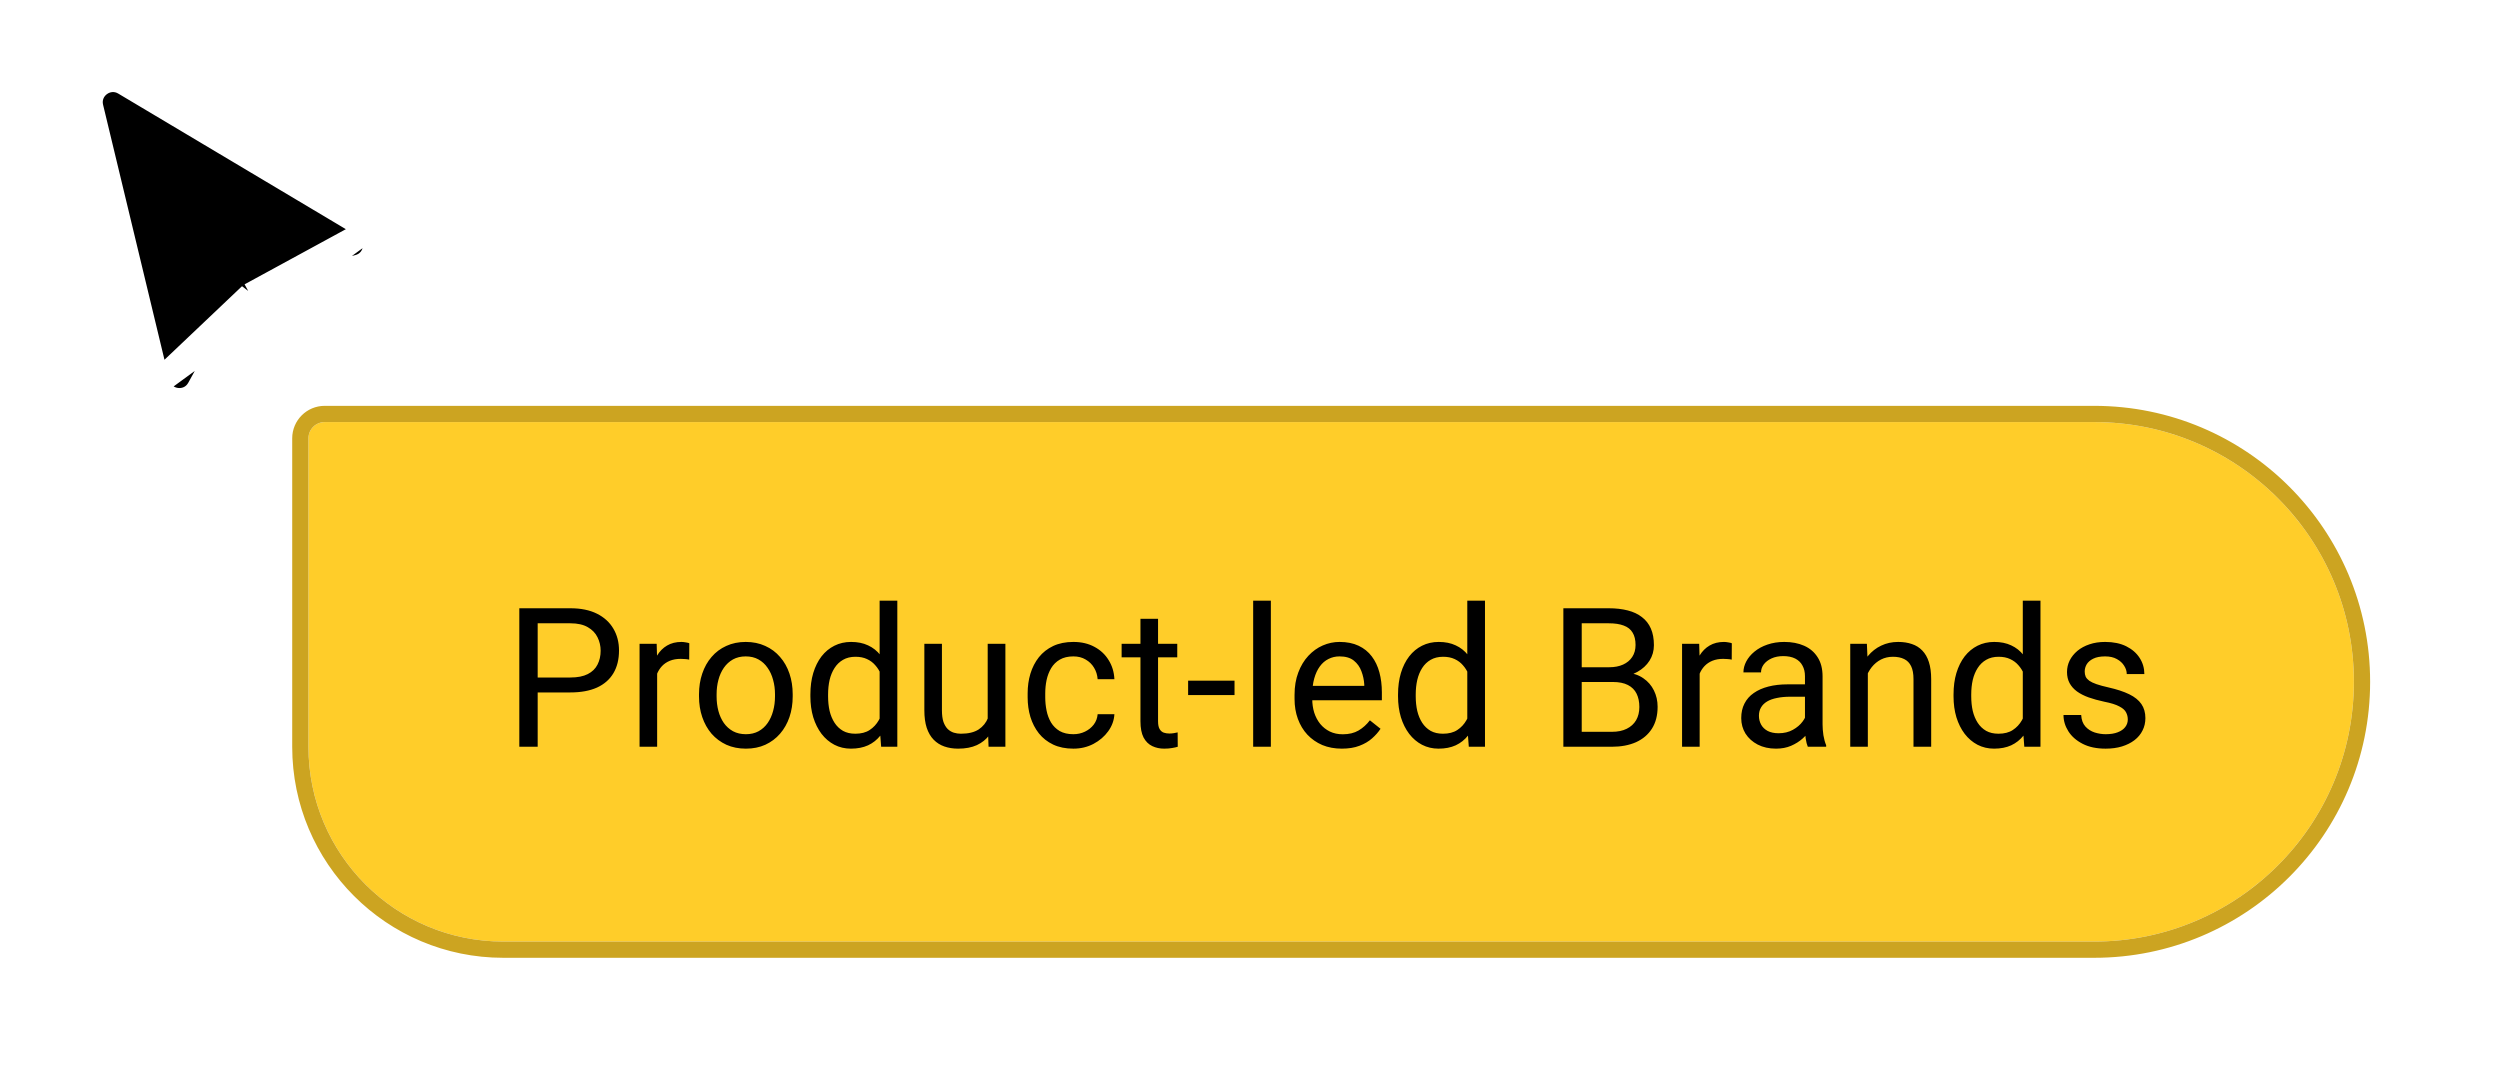 <svg width="154" height="67" viewBox="0 0 154 67" fill="none" xmlns="http://www.w3.org/2000/svg">
<g filter="url(#filter0_d_204_656)">
<path d="M22.053 13.564L22.437 12.919L7.666 4.119L7.293 4.745L7.666 4.119C6.618 3.495 5.335 4.44 5.62 5.626C5.62 5.626 5.62 5.626 5.62 5.626L9.706 22.598L22.053 13.564ZM22.053 13.564L22.437 12.919C23.488 13.546 23.264 15.129 22.08 15.438C22.08 15.438 22.08 15.438 22.08 15.438L15.425 17.174M22.053 13.564L15.425 17.174M15.425 17.174L12.254 22.939C11.647 24.043 10.001 23.822 9.706 22.598L15.425 17.174Z" fill="black" stroke="white" stroke-width="1.5"/>
</g>
<g filter="url(#filter1_d_204_656)">
<path d="M19 23C19 22.448 19.448 22 20 22H129C137.837 22 145 29.163 145 38V38C145 46.837 137.837 54 129 54H31C24.373 54 19 48.627 19 42V23Z" fill="#FFCD29"/>
<path d="M129 21.5H20C19.172 21.5 18.5 22.172 18.5 23V42C18.5 48.904 24.096 54.5 31 54.5H129C138.113 54.5 145.5 47.113 145.5 38C145.5 28.887 138.113 21.5 129 21.5Z" stroke="#CCA421"/>
<path d="M35.137 38.654H32.857V37.734H35.137C35.578 37.734 35.935 37.664 36.209 37.523C36.482 37.383 36.682 37.188 36.807 36.938C36.935 36.688 37 36.402 37 36.082C37 35.789 36.935 35.514 36.807 35.256C36.682 34.998 36.482 34.791 36.209 34.635C35.935 34.475 35.578 34.395 35.137 34.395H33.121V42H31.99V33.469H35.137C35.781 33.469 36.326 33.58 36.772 33.803C37.217 34.025 37.555 34.334 37.785 34.728C38.016 35.119 38.131 35.566 38.131 36.07C38.131 36.617 38.016 37.084 37.785 37.471C37.555 37.857 37.217 38.152 36.772 38.355C36.326 38.555 35.781 38.654 35.137 38.654ZM40.48 36.656V42H39.397V35.66H40.451L40.48 36.656ZM42.461 35.625L42.455 36.633C42.365 36.613 42.279 36.602 42.197 36.598C42.119 36.59 42.029 36.586 41.928 36.586C41.678 36.586 41.457 36.625 41.266 36.703C41.074 36.781 40.912 36.891 40.779 37.031C40.647 37.172 40.541 37.34 40.463 37.535C40.389 37.727 40.34 37.938 40.316 38.168L40.012 38.344C40.012 37.961 40.049 37.602 40.123 37.266C40.201 36.93 40.32 36.633 40.48 36.375C40.641 36.113 40.844 35.91 41.09 35.766C41.34 35.617 41.637 35.543 41.98 35.543C42.059 35.543 42.148 35.553 42.25 35.572C42.352 35.588 42.422 35.605 42.461 35.625ZM43.059 38.9V38.766C43.059 38.309 43.125 37.885 43.258 37.494C43.391 37.1 43.582 36.758 43.832 36.469C44.082 36.176 44.385 35.949 44.74 35.789C45.096 35.625 45.494 35.543 45.935 35.543C46.381 35.543 46.781 35.625 47.137 35.789C47.496 35.949 47.801 36.176 48.051 36.469C48.305 36.758 48.498 37.1 48.631 37.494C48.764 37.885 48.83 38.309 48.83 38.766V38.9C48.83 39.357 48.764 39.781 48.631 40.172C48.498 40.562 48.305 40.904 48.051 41.197C47.801 41.486 47.498 41.713 47.143 41.877C46.791 42.037 46.393 42.117 45.947 42.117C45.502 42.117 45.102 42.037 44.746 41.877C44.391 41.713 44.086 41.486 43.832 41.197C43.582 40.904 43.391 40.562 43.258 40.172C43.125 39.781 43.059 39.357 43.059 38.9ZM44.143 38.766V38.9C44.143 39.217 44.18 39.516 44.254 39.797C44.328 40.074 44.44 40.32 44.588 40.535C44.74 40.75 44.93 40.92 45.156 41.045C45.383 41.166 45.647 41.227 45.947 41.227C46.244 41.227 46.504 41.166 46.727 41.045C46.953 40.92 47.141 40.75 47.289 40.535C47.438 40.32 47.549 40.074 47.623 39.797C47.701 39.516 47.74 39.217 47.74 38.9V38.766C47.74 38.453 47.701 38.158 47.623 37.881C47.549 37.6 47.435 37.352 47.283 37.137C47.135 36.918 46.947 36.746 46.721 36.621C46.498 36.496 46.236 36.434 45.935 36.434C45.639 36.434 45.377 36.496 45.15 36.621C44.928 36.746 44.74 36.918 44.588 37.137C44.44 37.352 44.328 37.6 44.254 37.881C44.18 38.158 44.143 38.453 44.143 38.766ZM54.185 40.77V33H55.275V42H54.279L54.185 40.77ZM49.92 38.9V38.777C49.92 38.293 49.978 37.853 50.096 37.459C50.217 37.06 50.387 36.719 50.605 36.434C50.828 36.148 51.092 35.93 51.397 35.777C51.705 35.621 52.049 35.543 52.428 35.543C52.826 35.543 53.174 35.613 53.471 35.754C53.772 35.891 54.025 36.092 54.232 36.357C54.443 36.619 54.609 36.935 54.73 37.307C54.852 37.678 54.935 38.098 54.982 38.566V39.105C54.94 39.57 54.855 39.988 54.73 40.359C54.609 40.73 54.443 41.047 54.232 41.309C54.025 41.57 53.772 41.772 53.471 41.912C53.17 42.049 52.818 42.117 52.416 42.117C52.045 42.117 51.705 42.037 51.397 41.877C51.092 41.717 50.828 41.492 50.605 41.203C50.387 40.914 50.217 40.574 50.096 40.184C49.978 39.789 49.92 39.361 49.92 38.9ZM51.01 38.777V38.9C51.01 39.217 51.041 39.514 51.103 39.791C51.17 40.068 51.272 40.312 51.408 40.523C51.545 40.734 51.719 40.9 51.93 41.022C52.141 41.139 52.393 41.197 52.685 41.197C53.045 41.197 53.34 41.121 53.57 40.969C53.805 40.816 53.992 40.615 54.133 40.365C54.273 40.115 54.383 39.844 54.461 39.551V38.139C54.414 37.924 54.346 37.717 54.256 37.518C54.17 37.315 54.057 37.135 53.916 36.978C53.779 36.818 53.609 36.691 53.406 36.598C53.207 36.504 52.971 36.457 52.697 36.457C52.4 36.457 52.145 36.52 51.93 36.645C51.719 36.766 51.545 36.934 51.408 37.148C51.272 37.359 51.17 37.605 51.103 37.887C51.041 38.164 51.01 38.461 51.01 38.777ZM60.842 40.535V35.66H61.932V42H60.895L60.842 40.535ZM61.047 39.199L61.498 39.188C61.498 39.609 61.453 40 61.363 40.359C61.277 40.715 61.137 41.023 60.941 41.285C60.746 41.547 60.49 41.752 60.174 41.9C59.857 42.045 59.473 42.117 59.02 42.117C58.711 42.117 58.428 42.072 58.17 41.982C57.916 41.893 57.697 41.754 57.514 41.566C57.33 41.379 57.188 41.135 57.086 40.834C56.988 40.533 56.94 40.172 56.94 39.75V35.66H58.023V39.762C58.023 40.047 58.055 40.283 58.117 40.471C58.184 40.654 58.272 40.801 58.381 40.91C58.494 41.016 58.619 41.09 58.756 41.133C58.897 41.176 59.041 41.197 59.19 41.197C59.65 41.197 60.016 41.109 60.285 40.934C60.555 40.754 60.748 40.514 60.865 40.213C60.986 39.908 61.047 39.57 61.047 39.199ZM66.121 41.227C66.379 41.227 66.617 41.174 66.836 41.068C67.055 40.963 67.234 40.818 67.375 40.635C67.516 40.447 67.596 40.234 67.615 39.996H68.647C68.627 40.371 68.5 40.721 68.266 41.045C68.035 41.365 67.732 41.625 67.357 41.824C66.982 42.02 66.57 42.117 66.121 42.117C65.644 42.117 65.228 42.033 64.873 41.865C64.522 41.697 64.228 41.467 63.994 41.174C63.764 40.881 63.59 40.545 63.473 40.166C63.359 39.783 63.303 39.379 63.303 38.953V38.707C63.303 38.281 63.359 37.879 63.473 37.5C63.59 37.117 63.764 36.779 63.994 36.486C64.228 36.193 64.522 35.963 64.873 35.795C65.228 35.627 65.644 35.543 66.121 35.543C66.617 35.543 67.051 35.645 67.422 35.848C67.793 36.047 68.084 36.32 68.295 36.668C68.51 37.012 68.627 37.402 68.647 37.84H67.615C67.596 37.578 67.522 37.342 67.393 37.131C67.268 36.92 67.096 36.752 66.877 36.627C66.662 36.498 66.41 36.434 66.121 36.434C65.789 36.434 65.51 36.5 65.283 36.633C65.061 36.762 64.883 36.938 64.75 37.16C64.621 37.379 64.527 37.623 64.469 37.893C64.414 38.158 64.387 38.43 64.387 38.707V38.953C64.387 39.23 64.414 39.504 64.469 39.773C64.523 40.043 64.615 40.287 64.744 40.506C64.877 40.725 65.055 40.9 65.277 41.033C65.504 41.162 65.785 41.227 66.121 41.227ZM72.519 35.66V36.492H69.092V35.66H72.519ZM70.252 34.119H71.336V40.43C71.336 40.645 71.369 40.807 71.436 40.916C71.502 41.025 71.588 41.098 71.693 41.133C71.799 41.168 71.912 41.185 72.033 41.185C72.123 41.185 72.217 41.178 72.314 41.162C72.416 41.143 72.492 41.127 72.543 41.115L72.549 42C72.463 42.027 72.35 42.053 72.209 42.076C72.072 42.103 71.906 42.117 71.711 42.117C71.445 42.117 71.201 42.065 70.978 41.959C70.756 41.853 70.578 41.678 70.445 41.432C70.316 41.182 70.252 40.846 70.252 40.424V34.119ZM76.047 37.928V38.818H73.188V37.928H76.047ZM78.285 33V42H77.195V33H78.285ZM82.656 42.117C82.215 42.117 81.814 42.043 81.455 41.895C81.1 41.742 80.793 41.529 80.535 41.256C80.281 40.982 80.086 40.658 79.949 40.283C79.812 39.908 79.744 39.498 79.744 39.053V38.807C79.744 38.291 79.82 37.832 79.973 37.43C80.125 37.023 80.332 36.68 80.594 36.398C80.856 36.117 81.152 35.904 81.484 35.76C81.816 35.615 82.16 35.543 82.516 35.543C82.969 35.543 83.359 35.621 83.688 35.777C84.019 35.934 84.291 36.152 84.502 36.434C84.713 36.711 84.869 37.039 84.971 37.418C85.072 37.793 85.123 38.203 85.123 38.648V39.135H80.389V38.25H84.039V38.168C84.023 37.887 83.965 37.613 83.863 37.348C83.766 37.082 83.609 36.863 83.394 36.691C83.18 36.52 82.887 36.434 82.516 36.434C82.269 36.434 82.043 36.486 81.836 36.592C81.629 36.693 81.451 36.846 81.303 37.049C81.154 37.252 81.039 37.5 80.957 37.793C80.875 38.086 80.834 38.424 80.834 38.807V39.053C80.834 39.353 80.875 39.637 80.957 39.902C81.043 40.164 81.166 40.395 81.326 40.594C81.49 40.793 81.688 40.949 81.918 41.062C82.152 41.176 82.418 41.232 82.715 41.232C83.098 41.232 83.422 41.154 83.688 40.998C83.953 40.842 84.186 40.633 84.385 40.371L85.041 40.893C84.904 41.1 84.731 41.297 84.519 41.484C84.309 41.672 84.049 41.824 83.74 41.941C83.436 42.059 83.074 42.117 82.656 42.117ZM90.385 40.77V33H91.475V42H90.478L90.385 40.77ZM86.119 38.9V38.777C86.119 38.293 86.178 37.853 86.295 37.459C86.416 37.06 86.586 36.719 86.805 36.434C87.027 36.148 87.291 35.93 87.596 35.777C87.904 35.621 88.248 35.543 88.627 35.543C89.025 35.543 89.373 35.613 89.67 35.754C89.971 35.891 90.225 36.092 90.432 36.357C90.643 36.619 90.809 36.935 90.93 37.307C91.051 37.678 91.135 38.098 91.182 38.566V39.105C91.139 39.57 91.055 39.988 90.93 40.359C90.809 40.73 90.643 41.047 90.432 41.309C90.225 41.57 89.971 41.772 89.67 41.912C89.369 42.049 89.018 42.117 88.615 42.117C88.244 42.117 87.904 42.037 87.596 41.877C87.291 41.717 87.027 41.492 86.805 41.203C86.586 40.914 86.416 40.574 86.295 40.184C86.178 39.789 86.119 39.361 86.119 38.9ZM87.209 38.777V38.9C87.209 39.217 87.24 39.514 87.303 39.791C87.369 40.068 87.471 40.312 87.607 40.523C87.744 40.734 87.918 40.9 88.129 41.022C88.34 41.139 88.592 41.197 88.885 41.197C89.244 41.197 89.539 41.121 89.769 40.969C90.004 40.816 90.191 40.615 90.332 40.365C90.473 40.115 90.582 39.844 90.66 39.551V38.139C90.613 37.924 90.545 37.717 90.455 37.518C90.369 37.315 90.256 37.135 90.115 36.978C89.978 36.818 89.809 36.691 89.606 36.598C89.406 36.504 89.17 36.457 88.897 36.457C88.6 36.457 88.344 36.52 88.129 36.645C87.918 36.766 87.744 36.934 87.607 37.148C87.471 37.359 87.369 37.605 87.303 37.887C87.24 38.164 87.209 38.461 87.209 38.777ZM99.344 38.01H97.182L97.17 37.102H99.133C99.457 37.102 99.74 37.047 99.982 36.938C100.225 36.828 100.412 36.672 100.545 36.469C100.682 36.262 100.75 36.016 100.75 35.73C100.75 35.418 100.689 35.164 100.568 34.969C100.451 34.77 100.27 34.625 100.023 34.535C99.781 34.441 99.473 34.395 99.098 34.395H97.434V42H96.303V33.469H99.098C99.535 33.469 99.926 33.514 100.27 33.603C100.613 33.69 100.904 33.826 101.143 34.014C101.385 34.197 101.568 34.432 101.693 34.717C101.818 35.002 101.881 35.344 101.881 35.742C101.881 36.094 101.791 36.412 101.611 36.697C101.432 36.978 101.182 37.209 100.861 37.389C100.545 37.568 100.174 37.684 99.748 37.734L99.344 38.01ZM99.291 42H96.736L97.375 41.08H99.291C99.65 41.08 99.955 41.018 100.205 40.893C100.459 40.768 100.652 40.592 100.785 40.365C100.918 40.135 100.984 39.863 100.984 39.551C100.984 39.234 100.928 38.961 100.814 38.73C100.701 38.5 100.523 38.322 100.281 38.197C100.039 38.072 99.727 38.01 99.344 38.01H97.732L97.744 37.102H99.947L100.188 37.43C100.598 37.465 100.945 37.582 101.23 37.781C101.516 37.977 101.732 38.227 101.881 38.531C102.033 38.836 102.109 39.172 102.109 39.539C102.109 40.07 101.992 40.52 101.758 40.887C101.527 41.25 101.201 41.527 100.779 41.719C100.357 41.906 99.861 42 99.291 42ZM104.699 36.656V42H103.615V35.66H104.67L104.699 36.656ZM106.68 35.625L106.674 36.633C106.584 36.613 106.498 36.602 106.416 36.598C106.338 36.59 106.248 36.586 106.146 36.586C105.896 36.586 105.676 36.625 105.484 36.703C105.293 36.781 105.131 36.891 104.998 37.031C104.865 37.172 104.76 37.34 104.682 37.535C104.607 37.727 104.559 37.938 104.535 38.168L104.23 38.344C104.23 37.961 104.268 37.602 104.342 37.266C104.42 36.93 104.539 36.633 104.699 36.375C104.859 36.113 105.062 35.91 105.309 35.766C105.559 35.617 105.855 35.543 106.199 35.543C106.277 35.543 106.367 35.553 106.469 35.572C106.57 35.588 106.641 35.605 106.68 35.625ZM111.186 40.916V37.652C111.186 37.402 111.135 37.185 111.033 37.002C110.936 36.815 110.787 36.67 110.588 36.568C110.389 36.467 110.143 36.416 109.85 36.416C109.576 36.416 109.336 36.463 109.129 36.557C108.926 36.65 108.766 36.773 108.648 36.926C108.535 37.078 108.479 37.242 108.479 37.418H107.395C107.395 37.191 107.453 36.967 107.57 36.744C107.688 36.522 107.855 36.32 108.074 36.141C108.297 35.957 108.562 35.812 108.871 35.707C109.184 35.598 109.531 35.543 109.914 35.543C110.375 35.543 110.781 35.621 111.133 35.777C111.488 35.934 111.766 36.17 111.965 36.486C112.168 36.799 112.27 37.191 112.27 37.664V40.617C112.27 40.828 112.287 41.053 112.322 41.291C112.361 41.529 112.418 41.734 112.492 41.906V42H111.361C111.307 41.875 111.264 41.709 111.232 41.502C111.201 41.291 111.186 41.096 111.186 40.916ZM111.373 38.156L111.385 38.918H110.289C109.98 38.918 109.705 38.943 109.463 38.994C109.221 39.041 109.018 39.113 108.854 39.211C108.689 39.309 108.564 39.432 108.479 39.58C108.393 39.725 108.35 39.895 108.35 40.09C108.35 40.289 108.395 40.471 108.484 40.635C108.574 40.799 108.709 40.93 108.889 41.027C109.072 41.121 109.297 41.168 109.562 41.168C109.895 41.168 110.188 41.098 110.441 40.957C110.695 40.816 110.896 40.645 111.045 40.441C111.197 40.238 111.279 40.041 111.291 39.85L111.754 40.371C111.727 40.535 111.652 40.717 111.531 40.916C111.41 41.115 111.248 41.307 111.045 41.49C110.846 41.67 110.607 41.82 110.33 41.941C110.057 42.059 109.748 42.117 109.404 42.117C108.975 42.117 108.598 42.033 108.273 41.865C107.953 41.697 107.703 41.473 107.523 41.191C107.348 40.906 107.26 40.588 107.26 40.236C107.26 39.897 107.326 39.598 107.459 39.34C107.592 39.078 107.783 38.861 108.033 38.69C108.283 38.514 108.584 38.381 108.936 38.291C109.287 38.201 109.68 38.156 110.113 38.156H111.373ZM115.059 37.014V42H113.975V35.66H115L115.059 37.014ZM114.801 38.59L114.35 38.572C114.354 38.139 114.418 37.738 114.543 37.371C114.668 37 114.844 36.678 115.07 36.404C115.297 36.131 115.566 35.92 115.879 35.772C116.195 35.619 116.545 35.543 116.928 35.543C117.24 35.543 117.521 35.586 117.771 35.672C118.021 35.754 118.234 35.887 118.41 36.07C118.59 36.254 118.727 36.492 118.82 36.785C118.914 37.074 118.961 37.428 118.961 37.846V42H117.871V37.834C117.871 37.502 117.822 37.236 117.725 37.037C117.627 36.834 117.484 36.688 117.297 36.598C117.109 36.504 116.879 36.457 116.605 36.457C116.336 36.457 116.09 36.514 115.867 36.627C115.648 36.74 115.459 36.897 115.299 37.096C115.143 37.295 115.02 37.523 114.93 37.781C114.844 38.035 114.801 38.305 114.801 38.59ZM124.604 40.77V33H125.693V42H124.697L124.604 40.77ZM120.338 38.9V38.777C120.338 38.293 120.396 37.853 120.514 37.459C120.635 37.06 120.805 36.719 121.023 36.434C121.246 36.148 121.51 35.93 121.814 35.777C122.123 35.621 122.467 35.543 122.846 35.543C123.244 35.543 123.592 35.613 123.889 35.754C124.189 35.891 124.443 36.092 124.65 36.357C124.861 36.619 125.027 36.935 125.148 37.307C125.27 37.678 125.354 38.098 125.4 38.566V39.105C125.357 39.57 125.273 39.988 125.148 40.359C125.027 40.73 124.861 41.047 124.65 41.309C124.443 41.57 124.189 41.772 123.889 41.912C123.588 42.049 123.236 42.117 122.834 42.117C122.463 42.117 122.123 42.037 121.814 41.877C121.51 41.717 121.246 41.492 121.023 41.203C120.805 40.914 120.635 40.574 120.514 40.184C120.396 39.789 120.338 39.361 120.338 38.9ZM121.428 38.777V38.9C121.428 39.217 121.459 39.514 121.521 39.791C121.588 40.068 121.689 40.312 121.826 40.523C121.963 40.734 122.137 40.9 122.348 41.022C122.559 41.139 122.811 41.197 123.104 41.197C123.463 41.197 123.758 41.121 123.988 40.969C124.223 40.816 124.41 40.615 124.551 40.365C124.691 40.115 124.801 39.844 124.879 39.551V38.139C124.832 37.924 124.764 37.717 124.674 37.518C124.588 37.315 124.475 37.135 124.334 36.978C124.197 36.818 124.027 36.691 123.824 36.598C123.625 36.504 123.389 36.457 123.115 36.457C122.818 36.457 122.562 36.52 122.348 36.645C122.137 36.766 121.963 36.934 121.826 37.148C121.689 37.359 121.588 37.605 121.521 37.887C121.459 38.164 121.428 38.461 121.428 38.777ZM131.072 40.318C131.072 40.162 131.037 40.018 130.967 39.885C130.9 39.748 130.762 39.625 130.551 39.516C130.344 39.402 130.031 39.305 129.613 39.223C129.262 39.148 128.943 39.06 128.658 38.959C128.377 38.857 128.137 38.734 127.938 38.59C127.742 38.445 127.592 38.275 127.486 38.08C127.381 37.885 127.328 37.656 127.328 37.395C127.328 37.145 127.383 36.908 127.492 36.685C127.605 36.463 127.764 36.266 127.967 36.094C128.174 35.922 128.422 35.787 128.711 35.69C129 35.592 129.322 35.543 129.678 35.543C130.186 35.543 130.619 35.633 130.979 35.812C131.338 35.992 131.613 36.232 131.805 36.533C131.996 36.83 132.092 37.16 132.092 37.523H131.008C131.008 37.348 130.955 37.178 130.85 37.014C130.748 36.846 130.598 36.707 130.398 36.598C130.203 36.488 129.963 36.434 129.678 36.434C129.377 36.434 129.133 36.48 128.945 36.574C128.762 36.664 128.627 36.779 128.541 36.92C128.459 37.06 128.418 37.209 128.418 37.365C128.418 37.482 128.438 37.588 128.477 37.682C128.52 37.772 128.594 37.855 128.699 37.934C128.805 38.008 128.953 38.078 129.145 38.145C129.336 38.211 129.58 38.277 129.877 38.344C130.396 38.461 130.824 38.602 131.16 38.766C131.496 38.93 131.746 39.131 131.91 39.369C132.074 39.607 132.156 39.897 132.156 40.236C132.156 40.514 132.098 40.768 131.98 40.998C131.867 41.228 131.701 41.428 131.482 41.596C131.268 41.76 131.01 41.889 130.709 41.982C130.412 42.072 130.078 42.117 129.707 42.117C129.148 42.117 128.676 42.018 128.289 41.818C127.902 41.619 127.609 41.361 127.41 41.045C127.211 40.728 127.111 40.395 127.111 40.043H128.201C128.217 40.34 128.303 40.576 128.459 40.752C128.615 40.924 128.807 41.047 129.033 41.121C129.26 41.191 129.484 41.227 129.707 41.227C130.004 41.227 130.252 41.188 130.451 41.109C130.654 41.031 130.809 40.924 130.914 40.787C131.02 40.65 131.072 40.494 131.072 40.318Z" fill="black"/>
</g>
<defs>
<filter id="filter0_d_204_656" x="0.828" y="0.169" width="27.032" height="29.236" filterUnits="userSpaceOnUse" color-interpolation-filters="sRGB">
<feFlood flood-opacity="0" result="BackgroundImageFix"/>
<feColorMatrix in="SourceAlpha" type="matrix" values="0 0 0 0 0 0 0 0 0 0 0 0 0 0 0 0 0 0 127 0" result="hardAlpha"/>
<feOffset dy="1"/>
<feGaussianBlur stdDeviation="2"/>
<feComposite in2="hardAlpha" operator="out"/>
<feColorMatrix type="matrix" values="0 0 0 0 0 0 0 0 0 0 0 0 0 0 0 0 0 0 0.5 0"/>
<feBlend mode="normal" in2="BackgroundImageFix" result="effect1_dropShadow_204_656"/>
<feBlend mode="normal" in="SourceGraphic" in2="effect1_dropShadow_204_656" result="shape"/>
</filter>
<filter id="filter1_d_204_656" x="10" y="17" width="144" height="50" filterUnits="userSpaceOnUse" color-interpolation-filters="sRGB">
<feFlood flood-opacity="0" result="BackgroundImageFix"/>
<feColorMatrix in="SourceAlpha" type="matrix" values="0 0 0 0 0 0 0 0 0 0 0 0 0 0 0 0 0 0 127 0" result="hardAlpha"/>
<feOffset dy="4"/>
<feGaussianBlur stdDeviation="4"/>
<feComposite in2="hardAlpha" operator="out"/>
<feColorMatrix type="matrix" values="0 0 0 0 1 0 0 0 0 0.804 0 0 0 0 0.161 0 0 0 0.25 0"/>
<feBlend mode="normal" in2="BackgroundImageFix" result="effect1_dropShadow_204_656"/>
<feBlend mode="normal" in="SourceGraphic" in2="effect1_dropShadow_204_656" result="shape"/>
</filter>
</defs>
</svg>
